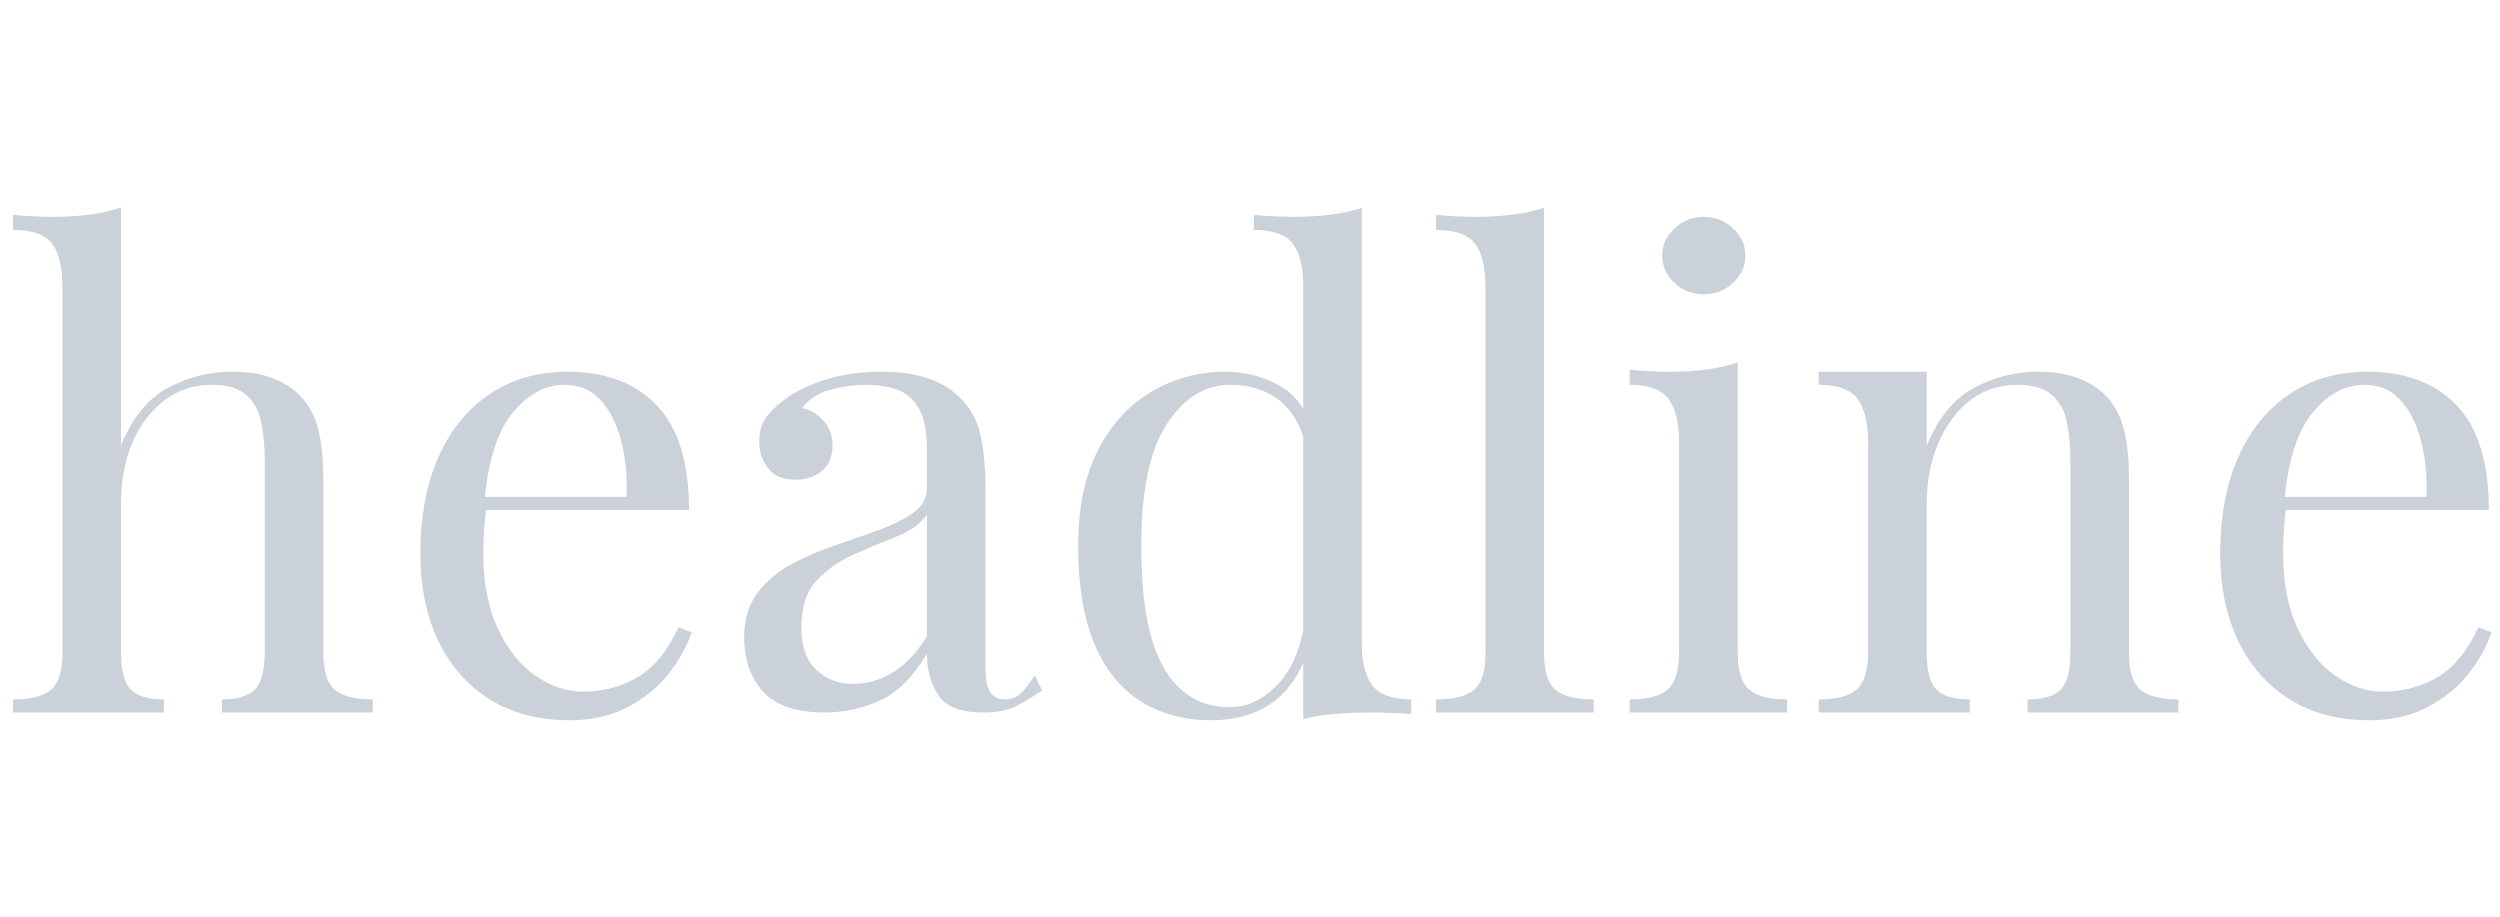 <svg xmlns="http://www.w3.org/2000/svg" xmlns:xlink="http://www.w3.org/1999/xlink" viewBox="0 0 10330 3789">
<title>headline</title>
<g transform="matrix(1,0,0,1,0,2944)">
  		<path character="h" fill="#CAD1D8" fill-opacity="1.0" stroke="none" stroke-width="0" stroke-linecap="butt" stroke-opacity="1.0" transform="matrix(1,0,0,1,0,0)" d="M 500 -2086 L 500 -1103 Q 570 -1276 695 -1342 Q 820 -1408 957 -1408 Q 1059 -1408 1127 -1381 Q 1196 -1355 1242 -1307 Q 1293 -1253 1314 -1173 Q 1336 -1093 1336 -958 L 1336 -246 Q 1336 -134 1383 -94 Q 1430 -54 1540 -54 L 1540 0 Q 1495 0 1400 0 Q 1306 0 1218 0 Q 1129 0 1044 0 Q 960 0 917 0 L 917 -54 Q 1013 -54 1053 -95 Q 1094 -136 1094 -251 L 1094 -1040 Q 1094 -1125 1080 -1196 Q 1067 -1267 1020 -1310 Q 973 -1354 876 -1354 Q 712 -1354 606 -1216 Q 500 -1078 500 -860 L 500 -251 Q 500 -136 540 -95 Q 581 -54 677 -54 L 677 0 Q 634 0 549 0 Q 465 0 376 0 Q 288 0 193 0 Q 99 0 54 0 L 54 -54 Q 164 -54 211 -94 Q 258 -134 258 -245 L 258 -1760 Q 258 -1880 215 -1937 Q 172 -1994 54 -1994 L 54 -2056 Q 140 -2048 220 -2048 Q 298 -2048 369 -2057 Q 441 -2067 500 -2086 Z"/>
		<path character="e" fill="#CAD1D8" fill-opacity="1.0" stroke="none" stroke-width="0" stroke-linecap="butt" stroke-opacity="1.0" transform="matrix(1,0,0,1,1613,0)" d="M 731 -1408 Q 968 -1408 1101 -1269 Q 1234 -1130 1234 -837 L 285 -837 L 282 -891 L 976 -891 Q 981 -1016 954 -1121 Q 927 -1227 869 -1290 Q 812 -1354 720 -1354 Q 597 -1354 501 -1233 Q 406 -1112 387 -849 L 395 -838 Q 390 -799 387 -751 Q 384 -704 384 -657 Q 384 -478 443 -349 Q 503 -220 598 -153 Q 694 -86 796 -86 Q 917 -86 1019 -144 Q 1121 -203 1191 -352 L 1245 -331 Q 1215 -242 1148 -158 Q 1081 -74 978 -21 Q 876 32 742 32 Q 548 32 409 -55 Q 271 -143 197 -298 Q 124 -453 124 -655 Q 124 -888 199 -1056 Q 274 -1225 411 -1316 Q 548 -1408 731 -1408 Z"/>
		<path character="a" fill="#CAD1D8" fill-opacity="1.0" stroke="none" stroke-width="0" stroke-linecap="butt" stroke-opacity="1.0" transform="matrix(1,0,0,1,2970,0)" d="M 438 0 Q 263 0 184 -85 Q 105 -171 105 -312 Q 105 -422 160 -494 Q 215 -567 301 -613 Q 387 -659 482 -691 Q 578 -724 664 -755 Q 750 -787 805 -826 Q 860 -866 860 -926 L 860 -1089 Q 860 -1199 826 -1257 Q 793 -1315 736 -1334 Q 680 -1354 610 -1354 Q 543 -1354 466 -1335 Q 390 -1317 344 -1258 Q 395 -1248 432 -1206 Q 470 -1165 470 -1101 Q 470 -1037 427 -999 Q 384 -962 317 -962 Q 239 -962 203 -1010 Q 167 -1059 167 -1118 Q 167 -1186 202 -1228 Q 237 -1270 290 -1306 Q 352 -1348 450 -1378 Q 548 -1408 672 -1408 Q 782 -1408 860 -1382 Q 938 -1357 989 -1308 Q 1059 -1244 1080 -1151 Q 1102 -1058 1102 -929 L 1102 -181 Q 1102 -116 1121 -85 Q 1140 -54 1185 -54 Q 1223 -54 1251 -82 Q 1279 -111 1306 -153 L 1336 -91 Q 1279 -52 1228 -26 Q 1177 0 1091 0 Q 952 0 906 -73 Q 860 -147 860 -243 Q 774 -98 665 -49 Q 556 0 438 0 M 556 -118 Q 637 -118 715 -163 Q 793 -208 860 -314 L 860 -818 Q 820 -761 735 -727 Q 650 -694 560 -654 Q 470 -615 405 -546 Q 341 -478 341 -352 Q 341 -234 403 -176 Q 465 -118 556 -118 Z"/>
		<path character="d" fill="#CAD1D8" fill-opacity="1.0" stroke="none" stroke-width="0" stroke-linecap="butt" stroke-opacity="1.0" transform="matrix(1,0,0,1,4326,0)" d="M 1301 -2085 L 1301 -288 Q 1301 -168 1345 -111 Q 1390 -54 1505 -54 L 1505 6 Q 1422 0 1339 0 Q 1261 0 1189 6 Q 1118 12 1059 27 L 1059 -1761 Q 1059 -1880 1016 -1937 Q 973 -1994 855 -1994 L 855 -2056 Q 941 -2048 1021 -2048 Q 1099 -2048 1170 -2057 Q 1242 -2066 1301 -2085 M 737 -1408 Q 855 -1408 958 -1352 Q 1062 -1296 1097 -1159 L 1062 -1132 Q 1024 -1249 945 -1301 Q 866 -1354 758 -1354 Q 599 -1354 493 -1188 Q 387 -1022 390 -677 Q 390 -457 431 -311 Q 473 -166 555 -94 Q 637 -22 755 -22 Q 868 -22 959 -122 Q 1051 -223 1070 -419 L 1102 -382 Q 1081 -183 972 -75 Q 863 32 677 32 Q 511 32 386 -47 Q 261 -127 195 -286 Q 129 -445 129 -687 Q 129 -928 213 -1088 Q 298 -1249 436 -1328 Q 575 -1408 737 -1408 Z"/>
		<path character="l" fill="#CAD1D8" fill-opacity="1.0" stroke="none" stroke-width="0" stroke-linecap="butt" stroke-opacity="1.0" transform="matrix(1,0,0,1,5875,0)" d="M 505 -2085 L 505 -246 Q 505 -134 552 -94 Q 599 -54 710 -54 L 710 0 Q 664 0 571 0 Q 478 0 384 0 Q 293 0 199 0 Q 105 0 59 0 L 59 -54 Q 169 -54 216 -94 Q 263 -134 263 -245 L 263 -1760 Q 263 -1880 220 -1937 Q 177 -1994 59 -1994 L 59 -2056 Q 145 -2048 226 -2048 Q 304 -2048 375 -2057 Q 446 -2066 505 -2085 Z"/>
		<path character="i" fill="#CAD1D8" fill-opacity="1.0" stroke="none" stroke-width="0" stroke-linecap="butt" stroke-opacity="1.0" transform="matrix(1,0,0,1,6656,0)" d="M 384 -2048 Q 454 -2048 505 -2000 Q 556 -1953 556 -1888 Q 556 -1823 505 -1775 Q 454 -1728 384 -1728 Q 314 -1728 263 -1775 Q 212 -1823 212 -1888 Q 212 -1953 263 -2000 Q 314 -2048 384 -2048 M 524 -1446 L 524 -252 Q 524 -137 571 -95 Q 618 -54 728 -54 L 728 0 Q 683 0 590 0 Q 497 0 403 0 Q 312 0 218 0 Q 124 0 78 0 L 78 -54 Q 188 -54 235 -95 Q 282 -136 282 -252 L 282 -1112 Q 282 -1236 239 -1295 Q 196 -1354 78 -1354 L 78 -1416 Q 164 -1408 245 -1408 Q 323 -1408 394 -1417 Q 465 -1427 524 -1446 Z"/>
		<path character="n" fill="#CAD1D8" fill-opacity="1.0" stroke="none" stroke-width="0" stroke-linecap="butt" stroke-opacity="1.0" transform="matrix(1,0,0,1,7437,0)" d="M 981 -1408 Q 1083 -1408 1151 -1381 Q 1220 -1355 1266 -1307 Q 1317 -1253 1338 -1173 Q 1360 -1093 1360 -958 L 1360 -246 Q 1360 -134 1407 -94 Q 1454 -54 1564 -54 L 1564 0 Q 1519 0 1425 0 Q 1331 0 1242 0 Q 1153 0 1068 0 Q 984 0 941 0 L 941 -54 Q 1038 -54 1078 -95 Q 1118 -136 1118 -251 L 1118 -1040 Q 1118 -1125 1104 -1196 Q 1091 -1267 1044 -1310 Q 997 -1354 900 -1354 Q 731 -1354 627 -1210 Q 524 -1067 524 -857 L 524 -251 Q 524 -136 564 -95 Q 605 -54 702 -54 L 702 0 Q 659 0 574 0 Q 489 0 401 0 Q 312 0 218 0 Q 124 0 78 0 L 78 -54 Q 188 -54 235 -95 Q 282 -136 282 -252 L 282 -1112 Q 282 -1236 239 -1295 Q 196 -1354 78 -1354 L 78 -1408 Q 164 -1408 245 -1408 Q 323 -1408 394 -1408 Q 465 -1408 524 -1408 L 524 -1101 Q 594 -1274 719 -1341 Q 844 -1408 981 -1408 Z"/>
		<path character="e" fill="#CAD1D8" fill-opacity="1.0" stroke="none" stroke-width="0" stroke-linecap="butt" stroke-opacity="1.0" transform="matrix(1,0,0,1,9050,0)" d="M 731 -1408 Q 968 -1408 1101 -1269 Q 1234 -1130 1234 -837 L 285 -837 L 282 -891 L 976 -891 Q 981 -1016 954 -1121 Q 927 -1227 869 -1290 Q 812 -1354 720 -1354 Q 597 -1354 501 -1233 Q 406 -1112 387 -849 L 395 -838 Q 390 -799 387 -751 Q 384 -704 384 -657 Q 384 -478 443 -349 Q 503 -220 598 -153 Q 694 -86 796 -86 Q 917 -86 1019 -144 Q 1121 -203 1191 -352 L 1245 -331 Q 1215 -242 1148 -158 Q 1081 -74 978 -21 Q 876 32 742 32 Q 548 32 409 -55 Q 271 -143 197 -298 Q 124 -453 124 -655 Q 124 -888 199 -1056 Q 274 -1225 411 -1316 Q 548 -1408 731 -1408 Z"/>
</g>
</svg>